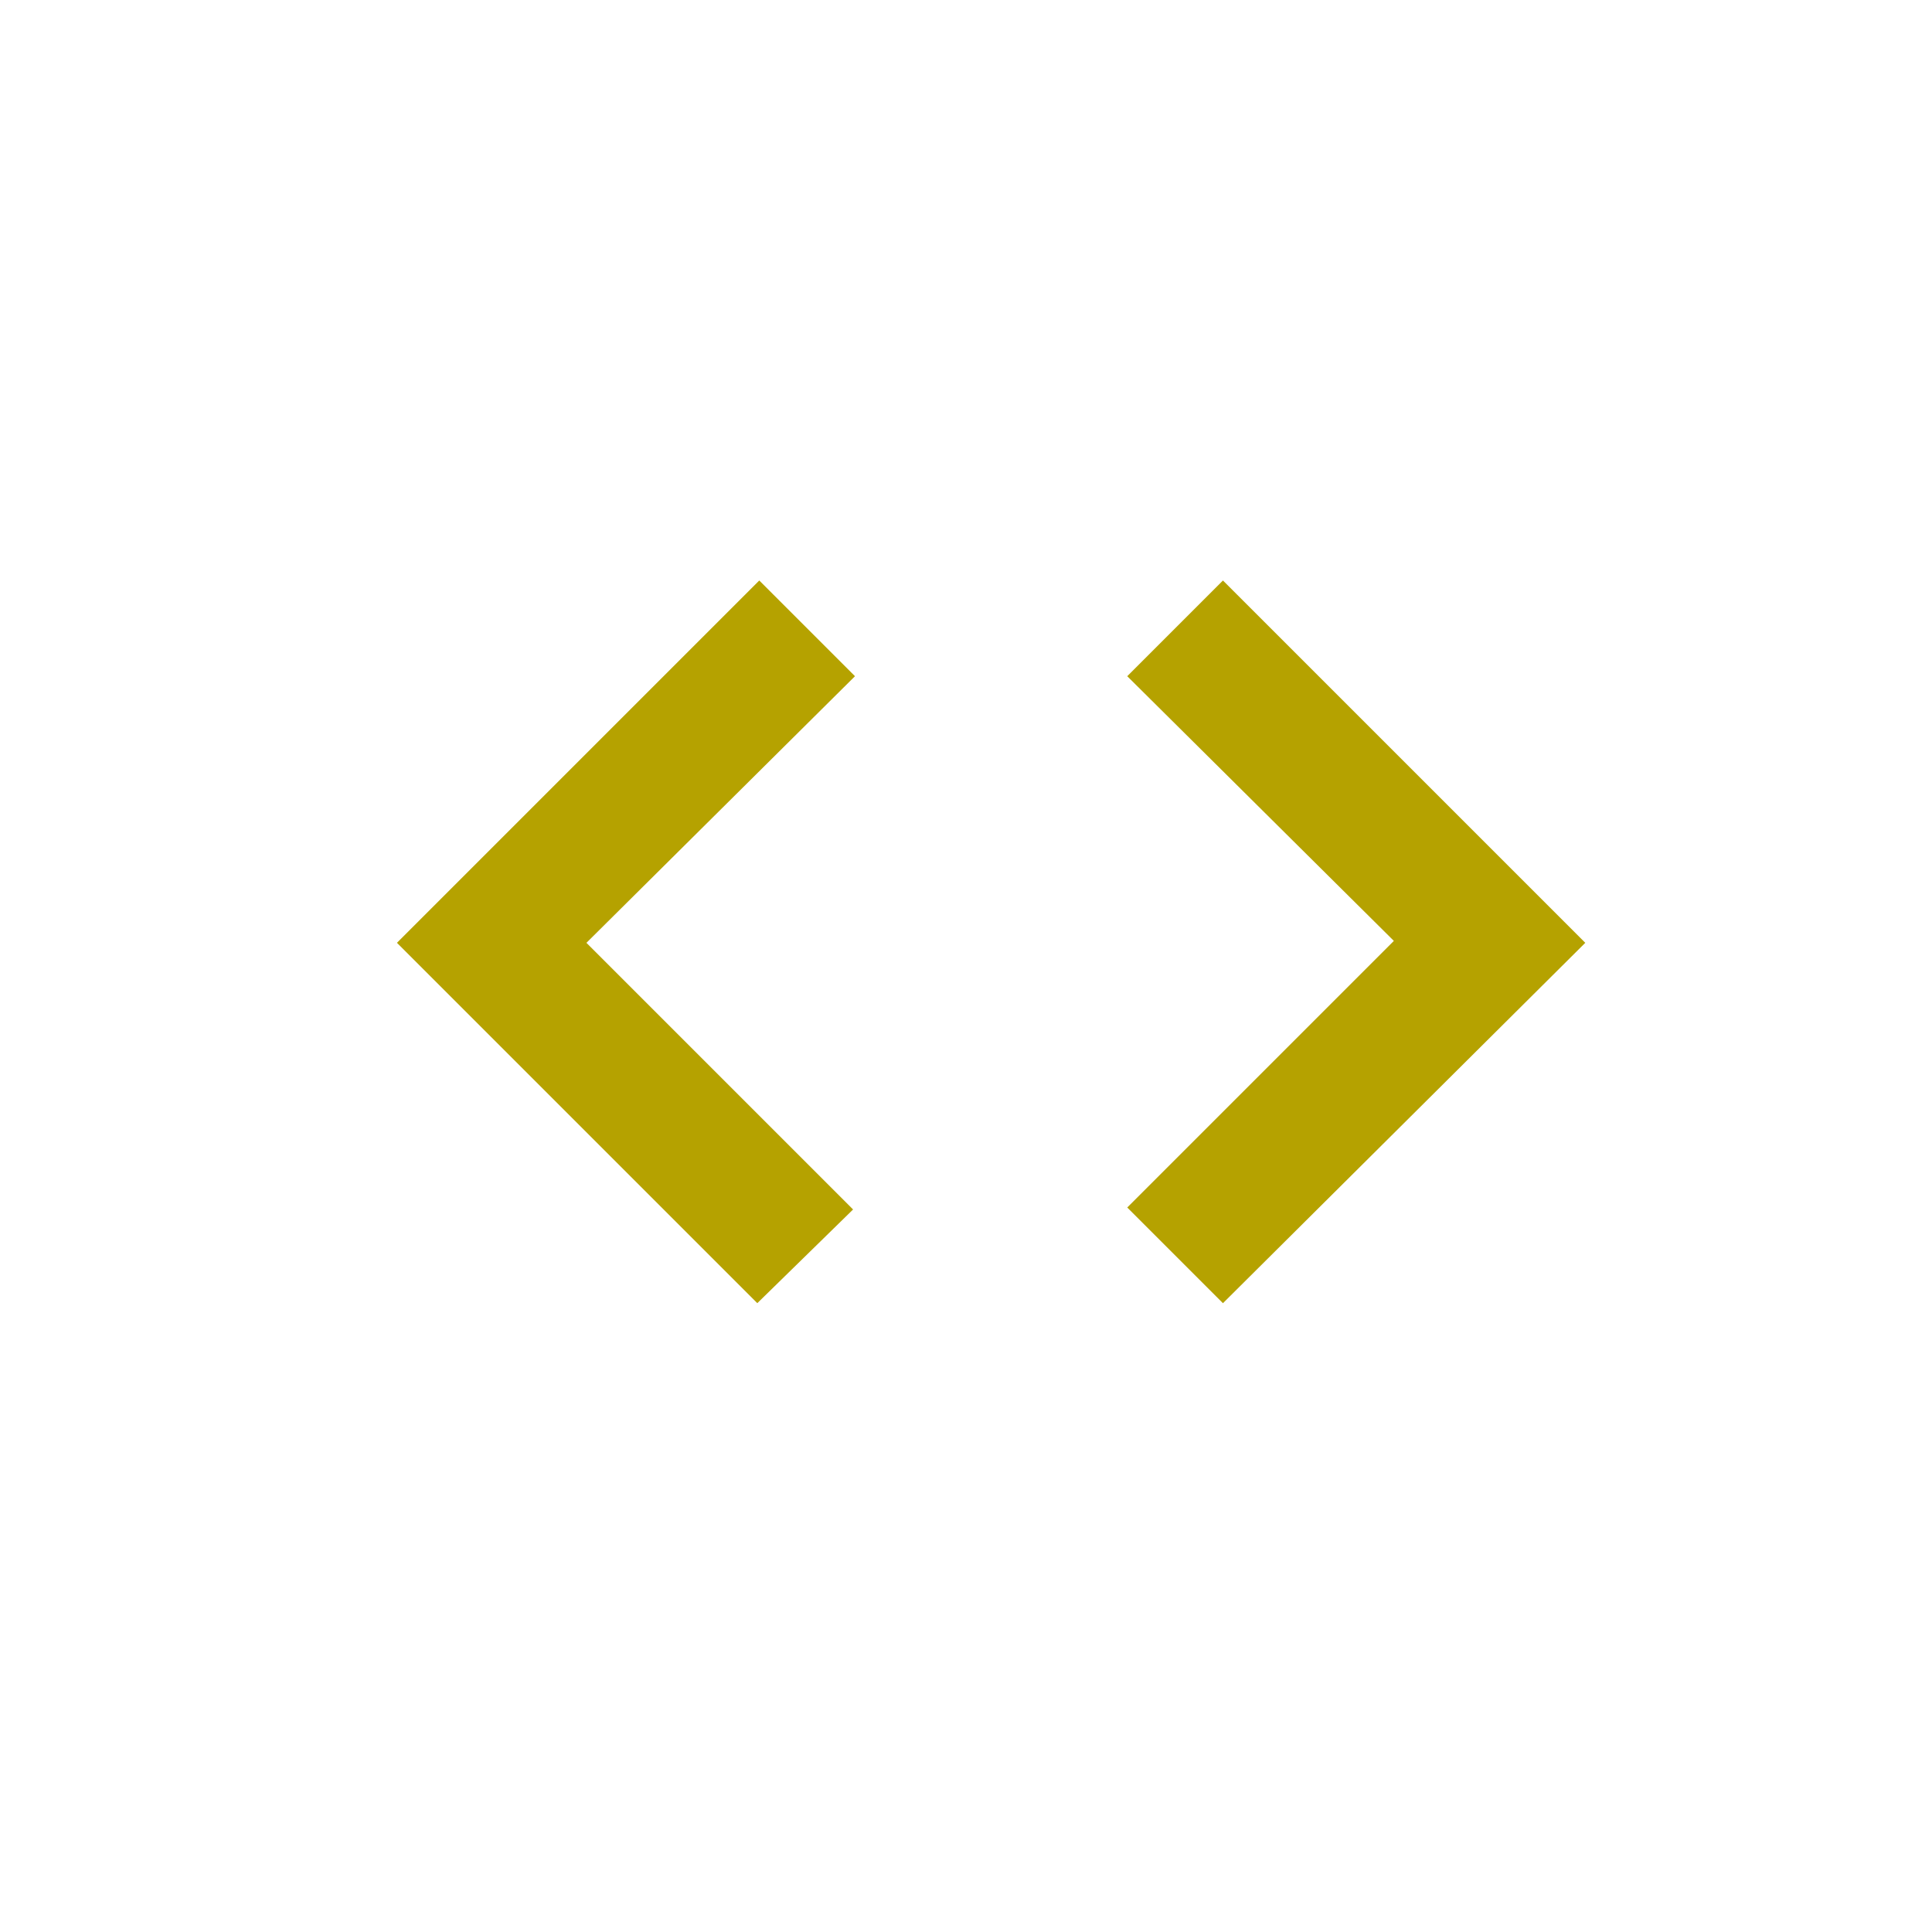 <?xml version="1.0" encoding="utf-8"?>
<!-- Generator: Adobe Illustrator 19.0.0, SVG Export Plug-In . SVG Version: 6.00 Build 0)  -->
<svg version="1.1" id="Livello_1" xmlns="http://www.w3.org/2000/svg" xmlns:xlink="http://www.w3.org/1999/xlink" x="0px" y="0px"
	 viewBox="0 0 100 100" style="enable-background:new 0 0 100 100;" xml:space="preserve">
<style type="text/css">
	.st0{fill:#B5A200;stroke:#B5A200;stroke-width:0.5;stroke-miterlimit:10;}
</style>
<g id="XMLID_67_">
	<g id="XMLID_68_">
		<path id="XMLID_54_" class="st0" d="M43.4,62.5l-4.2,4.2l-18-18l18-18l4.2,4.2L29.7,48.8L43.4,62.5z M59.1,62.5l13.8-13.8L59.1,35
			l4.2-4.2l18,18l-18,18L59.1,62.5z"/>
		<path id="XMLID_73_" class="st0" d="M63.3,67.1l-4.6-4.6l13.8-13.8L58.7,35l4.6-4.6l18.4,18.4L63.3,67.1z M59.4,62.5l3.9,3.9
			l17.6-17.6L63.3,31.1L59.4,35l13.8,13.8L59.4,62.5z M39.2,67.1L20.9,48.8l18.4-18.4l4.6,4.6L30,48.8l13.8,13.8L39.2,67.1z
			 M21.6,48.8l17.6,17.6l3.9-3.9L29.3,48.8L43.1,35l-3.9-3.9L21.6,48.8z"/>
	</g>
</g>
</svg>
